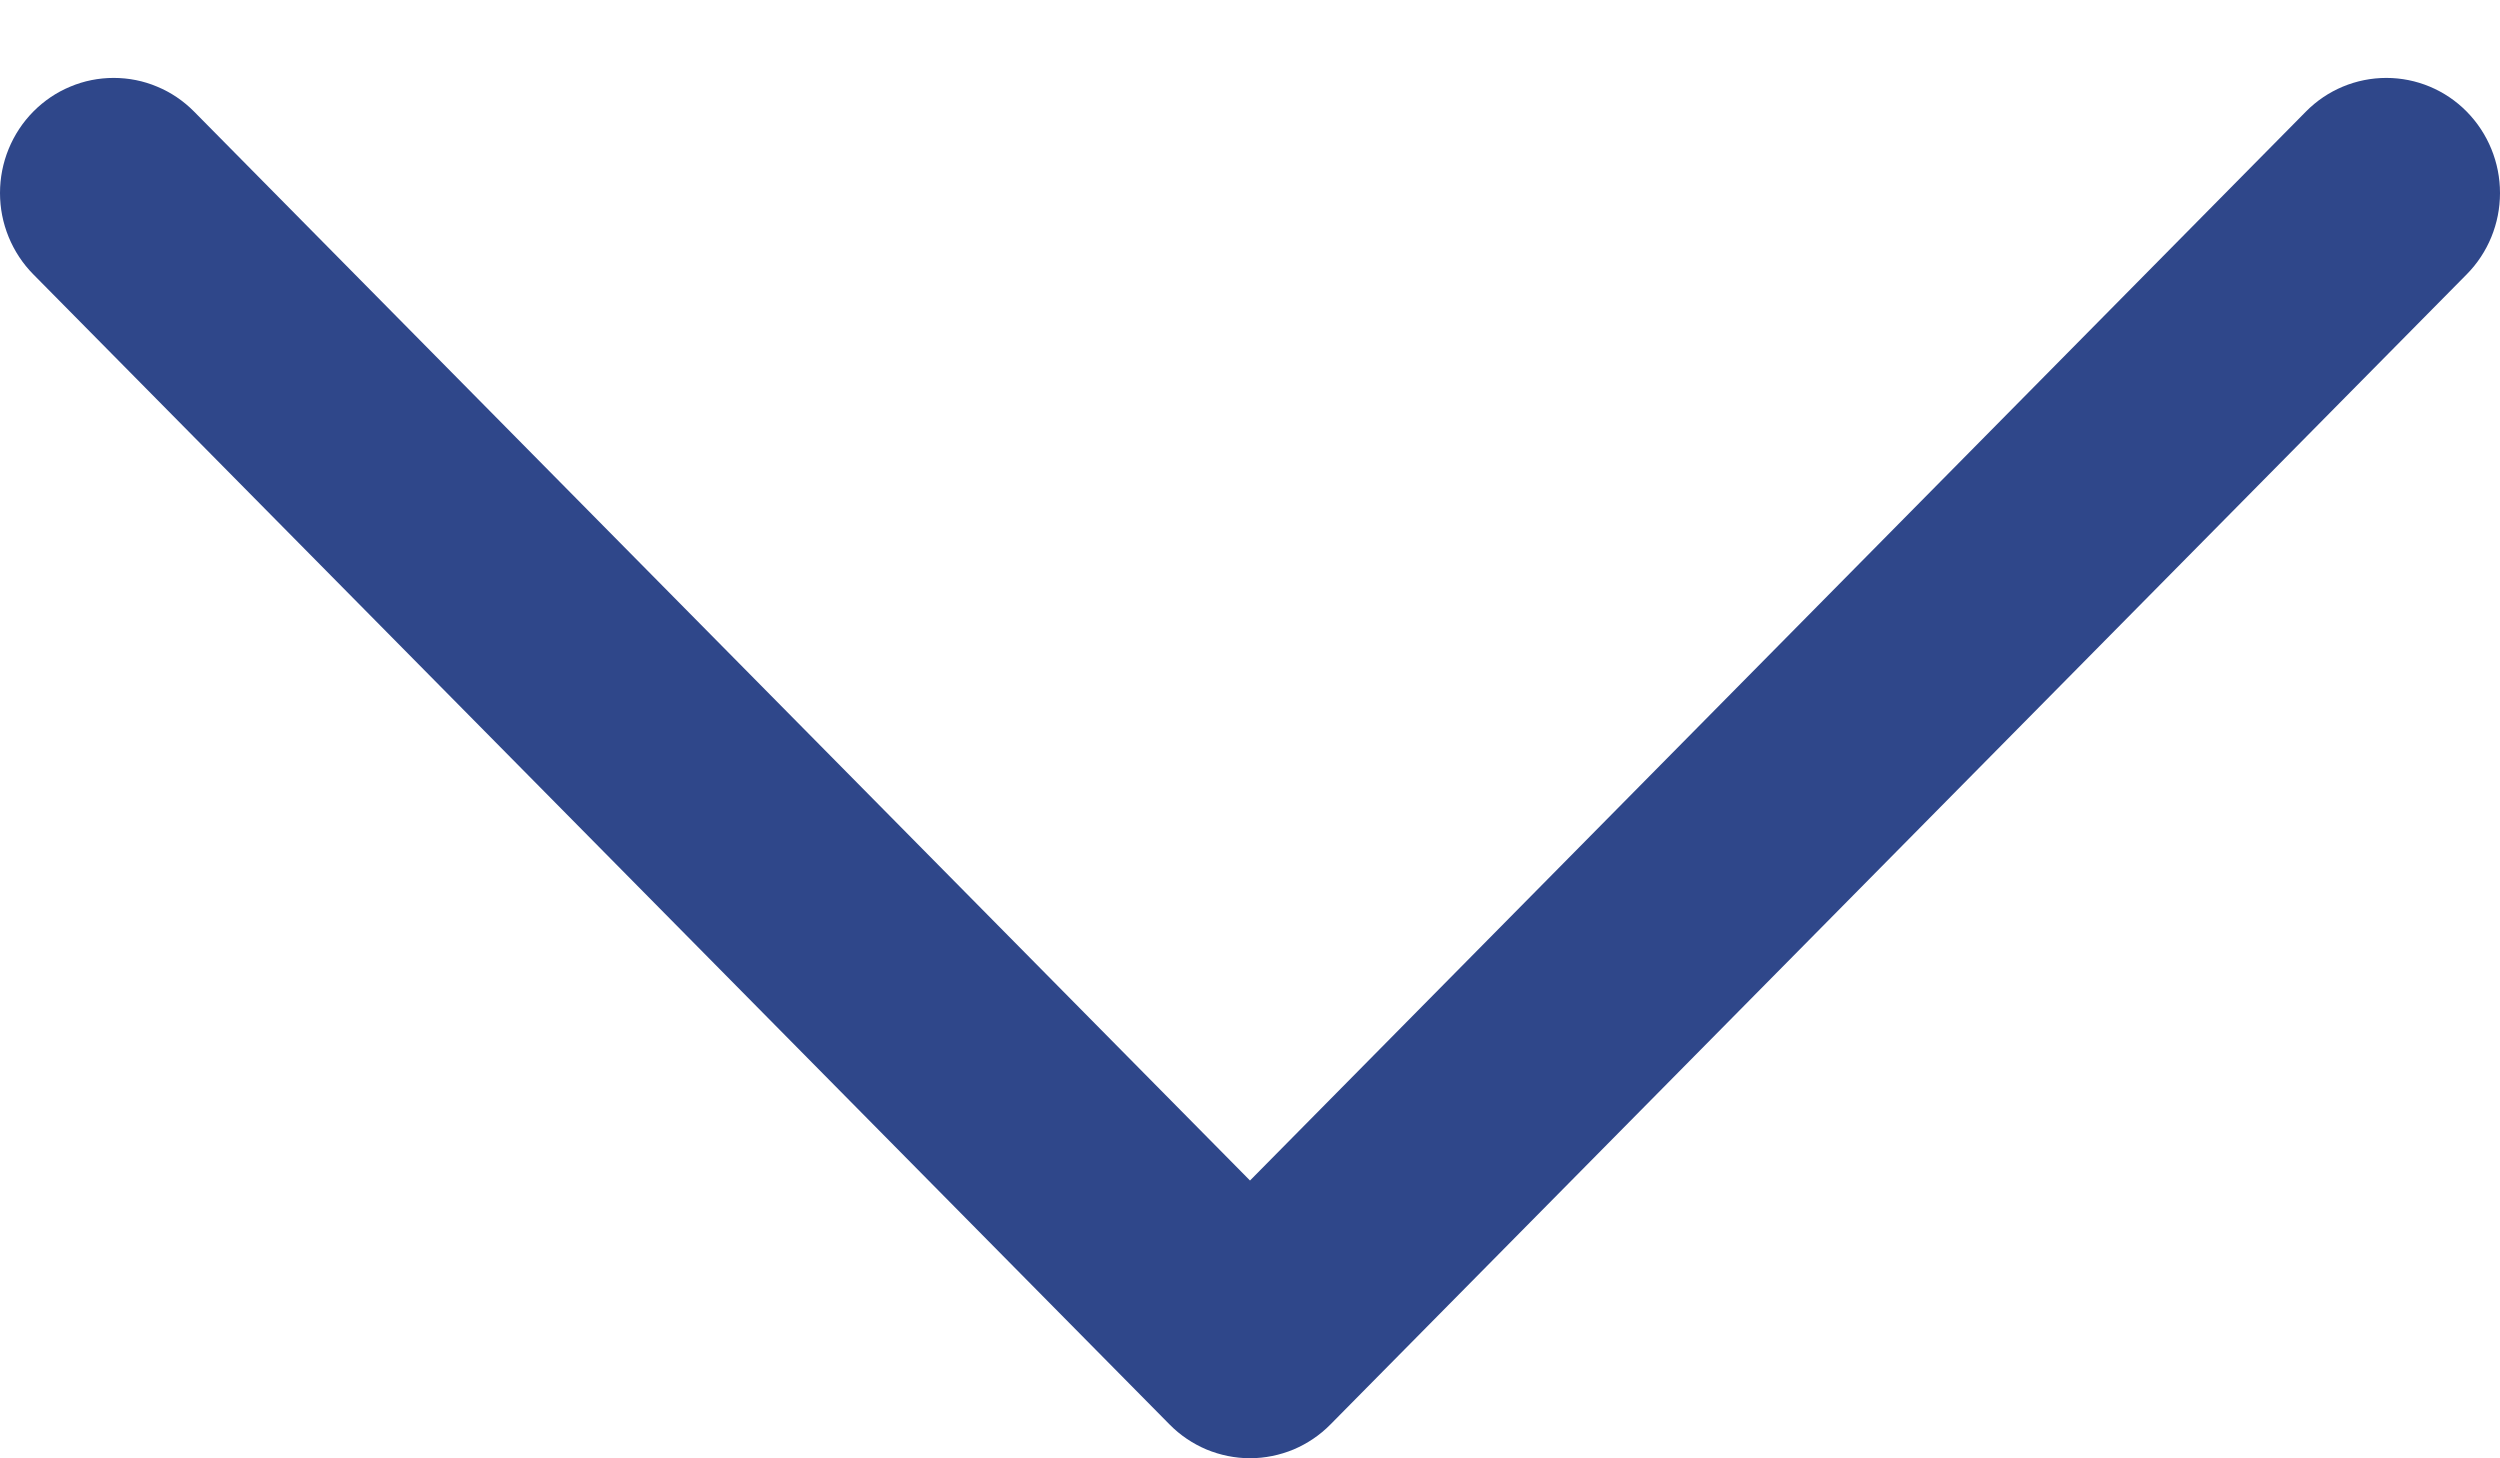 <svg width="24" height="14" viewBox="0 0 24 14" fill="none" xmlns="http://www.w3.org/2000/svg">
<path fill-rule="evenodd" clip-rule="evenodd" d="M22.137 1.071L12 11.333L1.863 1.071C1.762 0.969 1.642 0.887 1.509 0.832C1.377 0.776 1.235 0.748 1.091 0.748C0.948 0.748 0.806 0.776 0.674 0.832C0.541 0.887 0.421 0.969 0.32 1.071C0.218 1.174 0.138 1.296 0.083 1.43C0.028 1.564 0 1.708 0 1.853C0 1.998 0.028 2.141 0.083 2.275C0.138 2.409 0.218 2.531 0.32 2.634L11.228 13.675C11.329 13.778 11.45 13.859 11.582 13.915C11.715 13.97 11.857 13.999 12 13.999C12.143 13.999 12.285 13.97 12.418 13.915C12.55 13.859 12.671 13.778 12.772 13.675L23.68 2.634C23.885 2.427 24 2.146 24 1.853C24 1.56 23.885 1.279 23.68 1.071C23.476 0.864 23.198 0.748 22.909 0.748C22.619 0.748 22.341 0.864 22.137 1.071Z" fill="#2F478A"/>
</svg>

